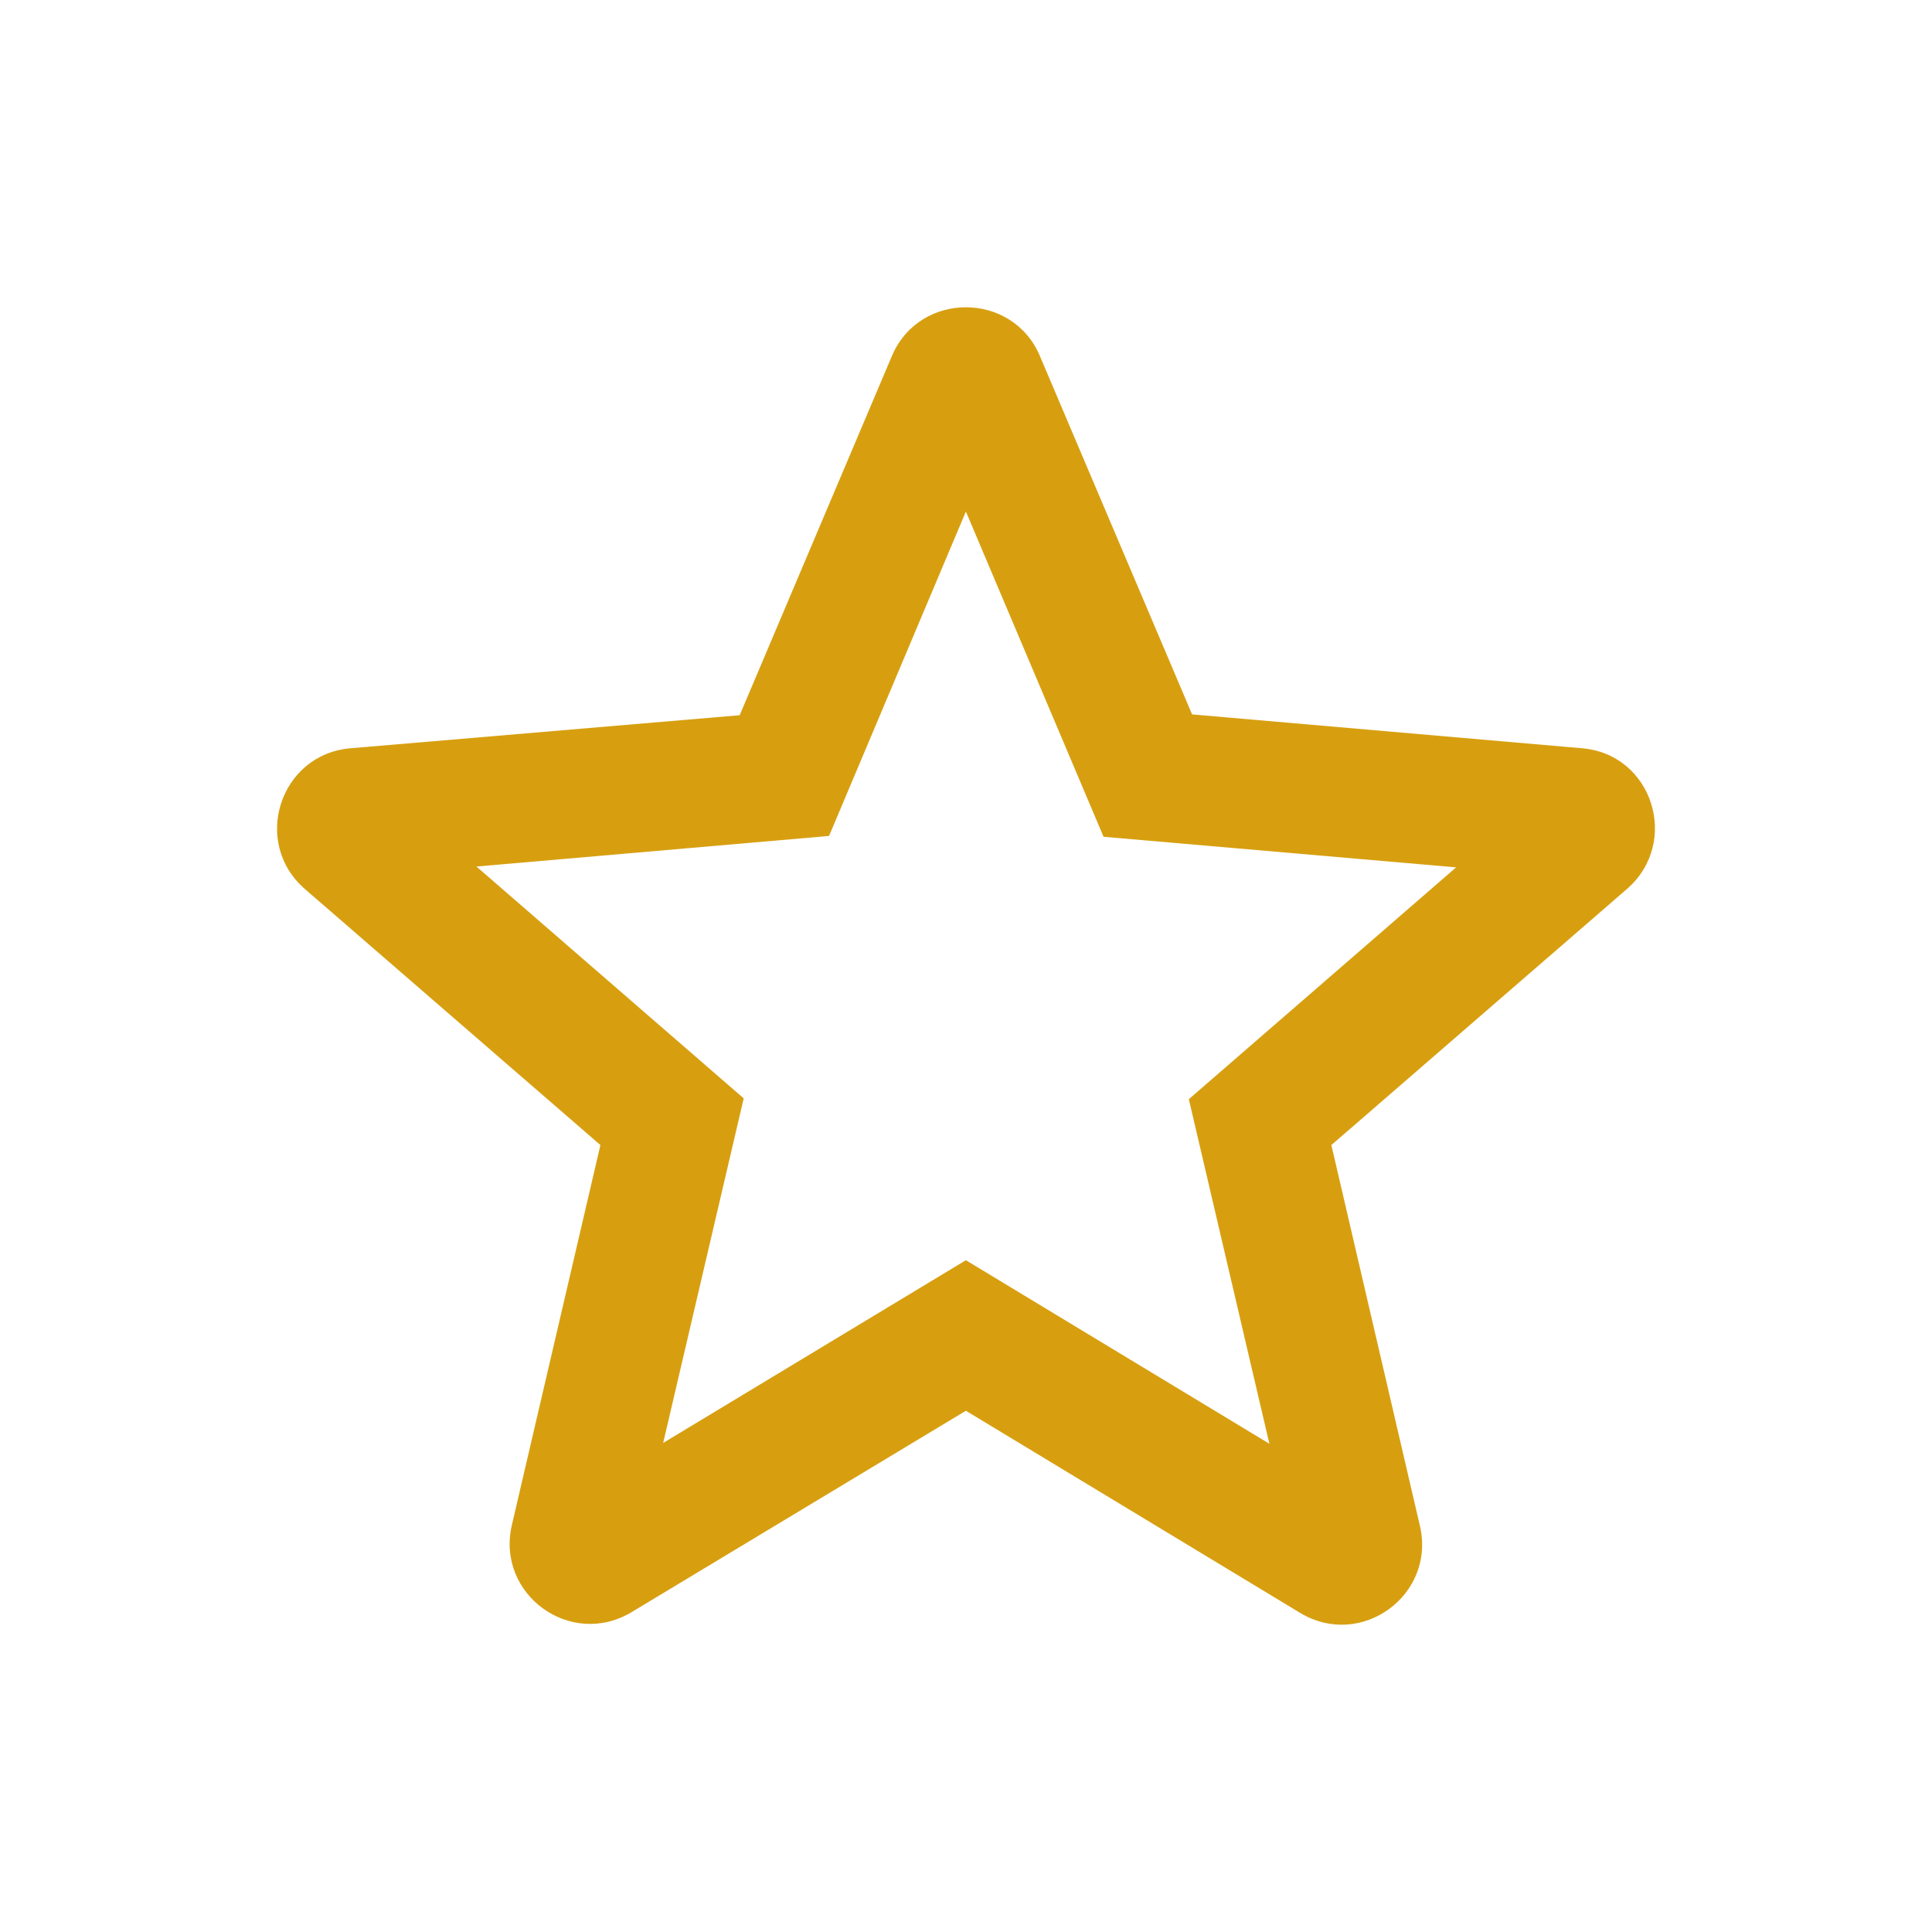 <svg width="35" height="35" viewBox="0 0 35 35" fill="none" xmlns="http://www.w3.org/2000/svg">
<path fill-rule="evenodd" clip-rule="evenodd" d="M21.596 12.942L28.654 13.555C29.937 13.657 30.448 15.261 29.471 16.107L24.119 20.744L25.723 27.642C26.015 28.896 24.658 29.888 23.55 29.217L17.498 25.557L11.446 29.203C10.337 29.873 8.981 28.882 9.273 27.628L10.877 20.744L5.525 16.107C4.548 15.261 5.073 13.657 6.356 13.555L13.4 12.957L16.156 6.453C16.652 5.271 18.344 5.271 18.84 6.453L21.596 12.942ZM12.014 26.14L17.498 22.83L22.996 26.155L21.537 19.913L26.379 15.713L19.992 15.159L17.498 9.267L15.019 15.144L8.631 15.698L13.473 19.898L12.014 26.14Z" fill="#D79F10"/>
</svg>
